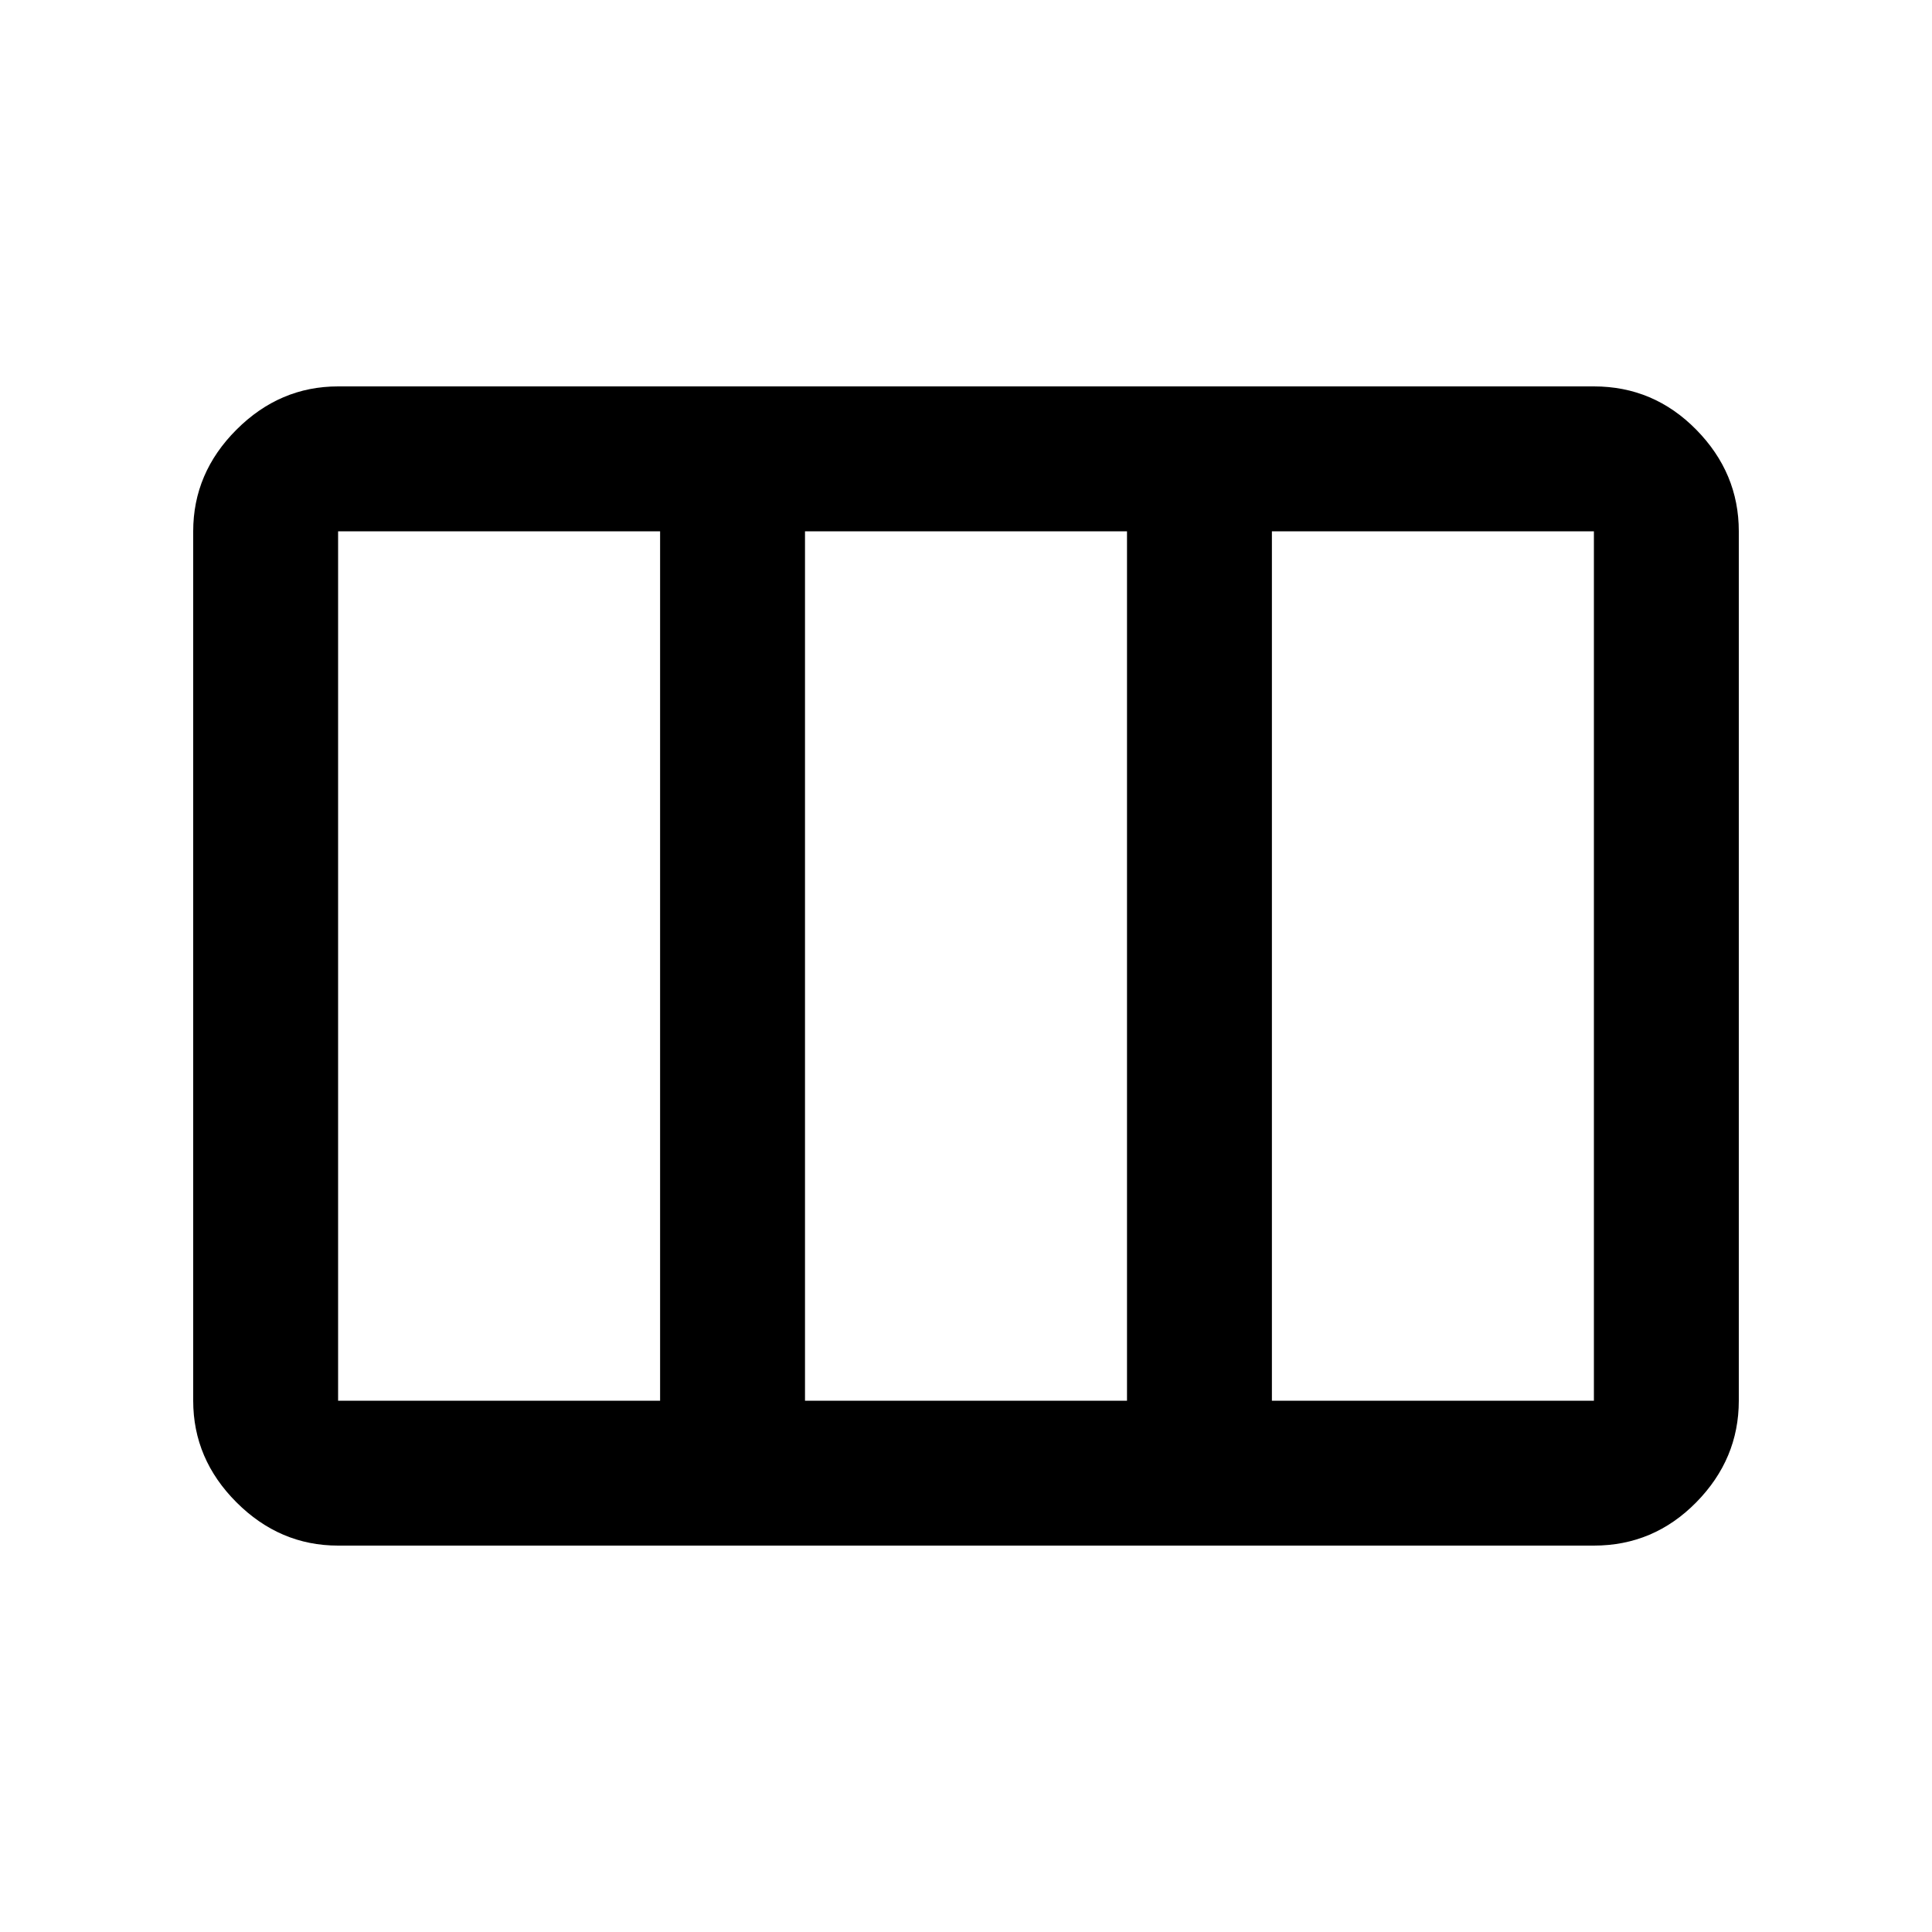 <svg xmlns="http://www.w3.org/2000/svg" height="20" viewBox="0 -960 960 960" width="20"><path d="M168-264h160v-432H168v432Zm232 0h160v-432H400v432Zm232 0h160v-432H632v432Zm-464 72q-29 0-50.5-21.5T96-264v-432q0-29 21.5-50.5T168-768h624q29.7 0 50.85 21.5Q864-725 864-696v432q0 29-21.15 50.5T792-192H168Z"/></svg>
